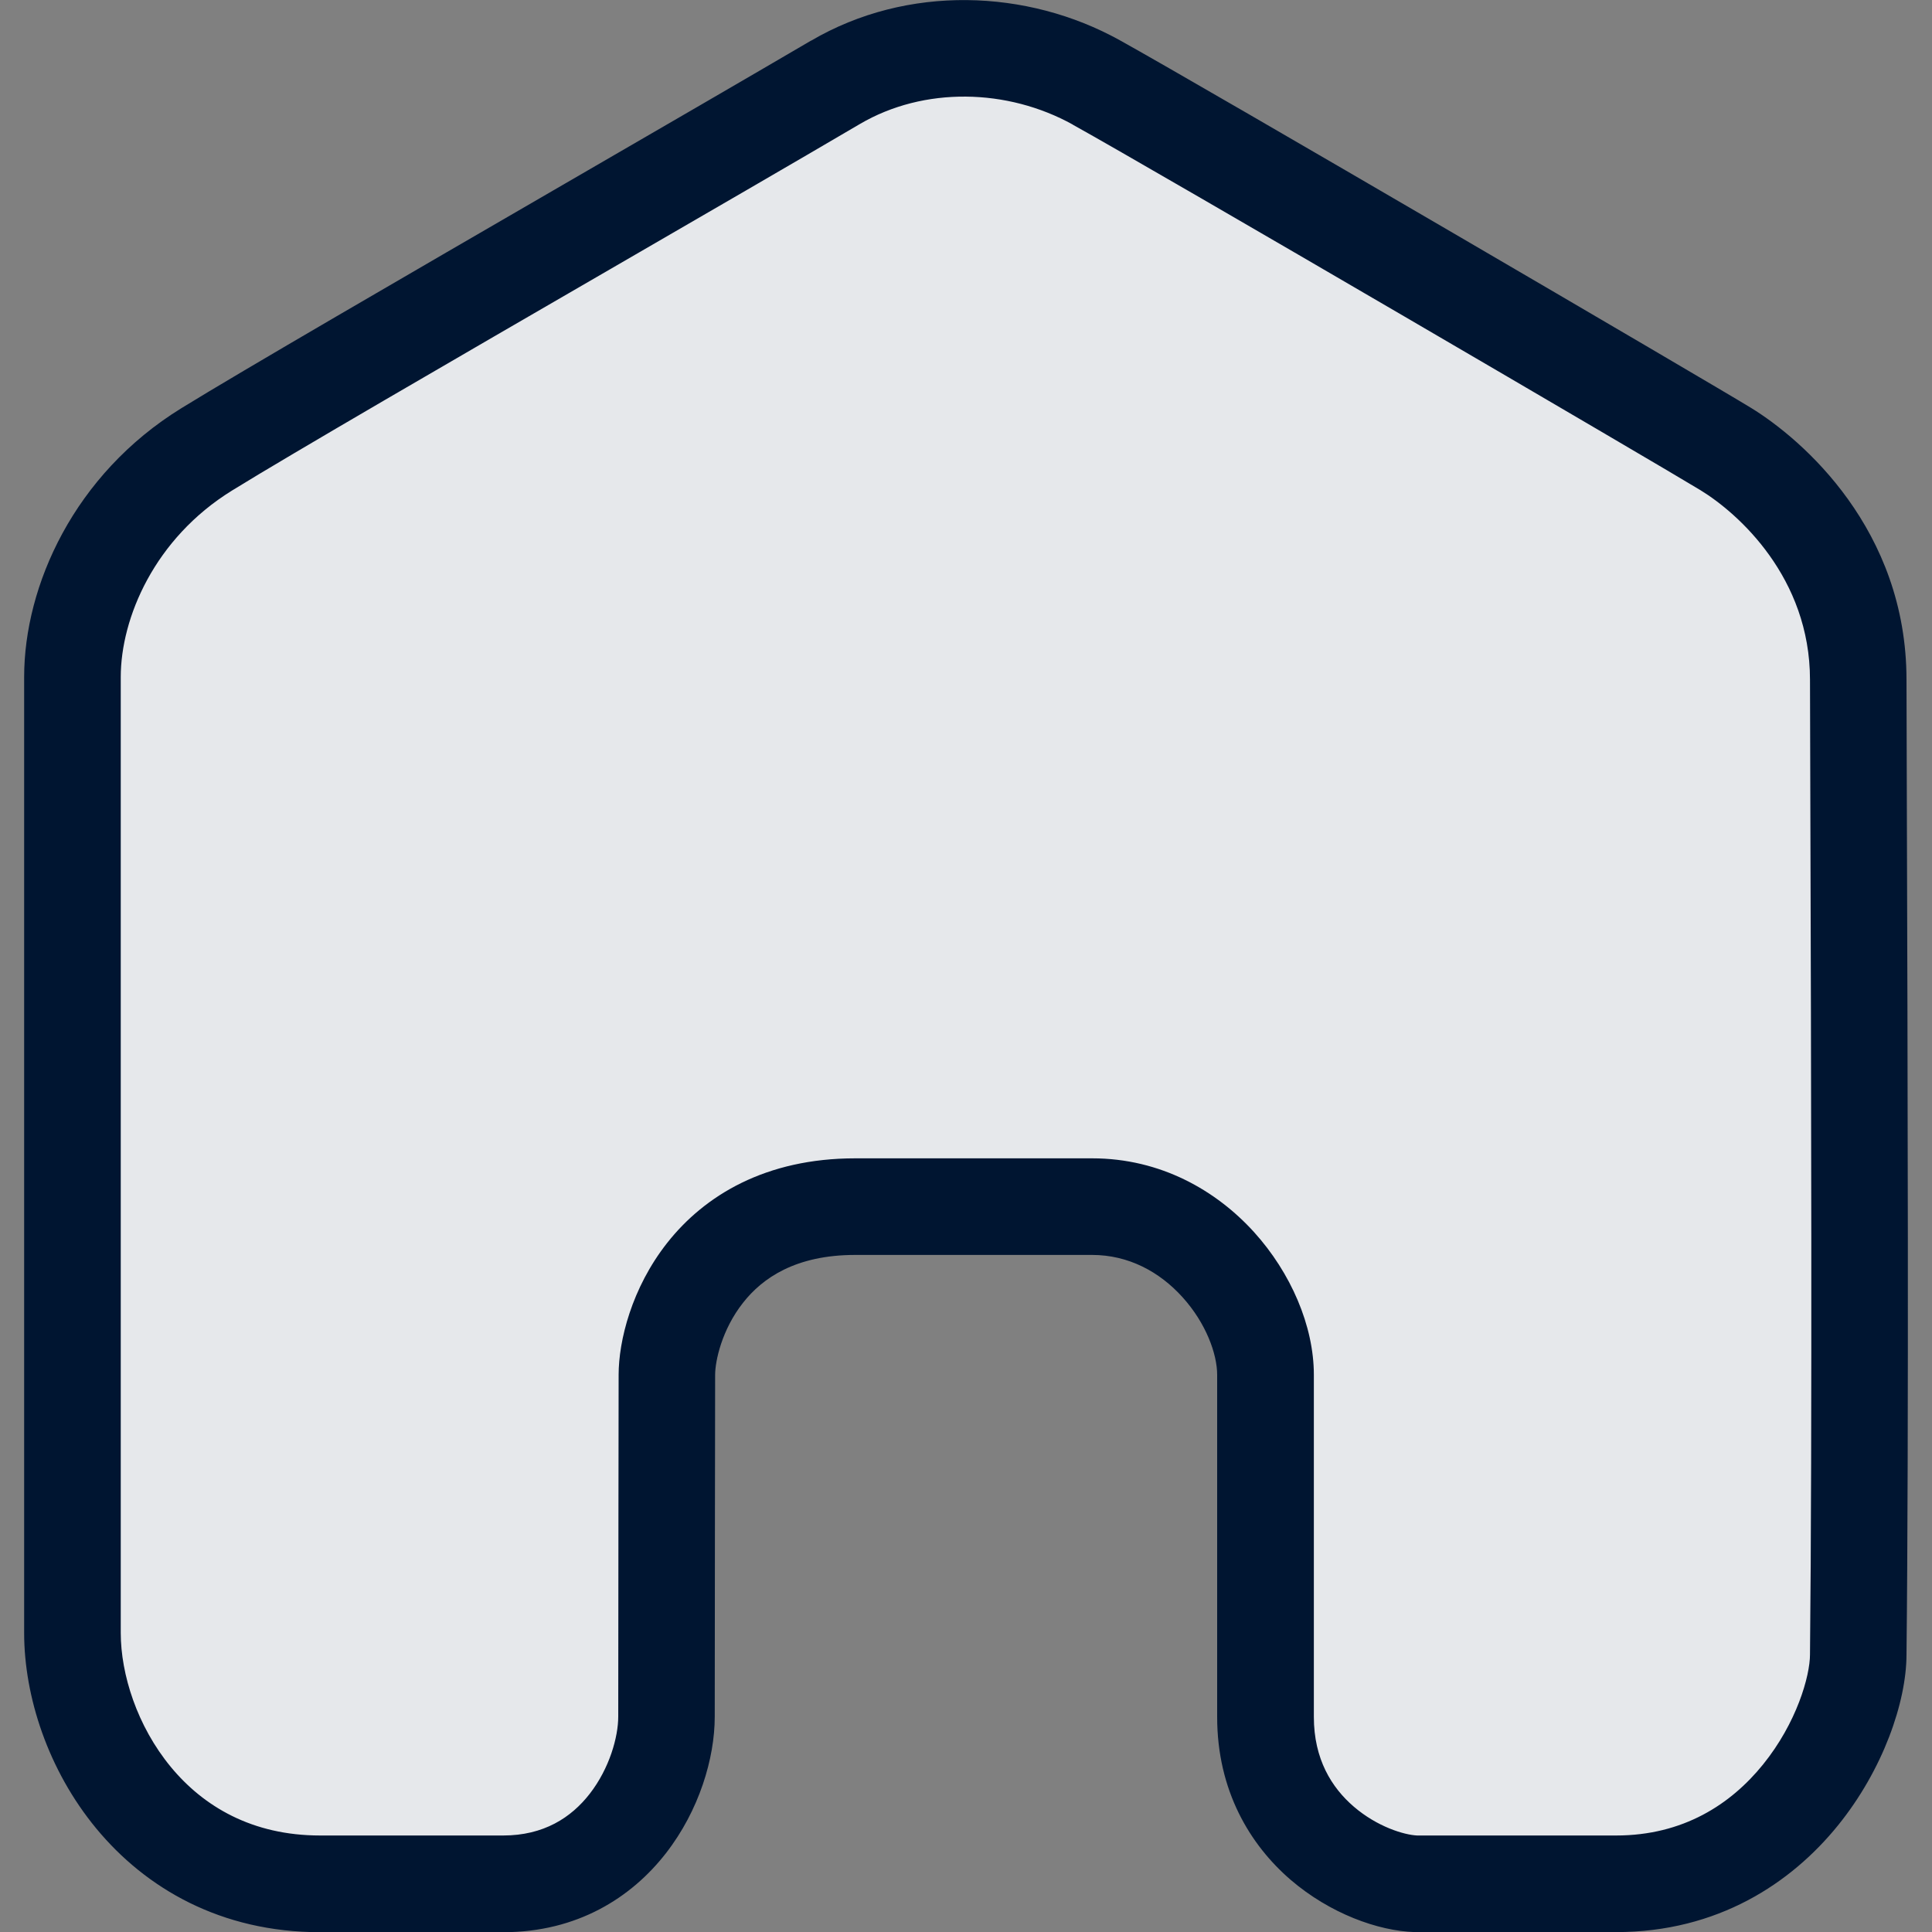 <?xml version="1.0" encoding="UTF-8"?><svg id="Layer_1" xmlns="http://www.w3.org/2000/svg" viewBox="0 0 20 20"><rect x="0" y="0" width="20" height="20" fill="#808080" stroke="none"/><path d="M.75,7.008v9.894c0,1.086.831,2.598,2.564,2.598h1.895c1.188,0,1.691-1.09,1.691-1.731,0-1.12.004-3.248.004-3.538,0-.495.406-1.741,1.95-1.741h2.452c1.089,0,1.795,1.02,1.795,1.741v3.542c0,1.199,1.046,1.711,1.561,1.727h2.068c1.748,0,2.507-1.661,2.507-2.375.032-2.919,0-8.968,0-10.089,0-1.306-.908-2.105-1.371-2.389-.382-.234-5.658-3.319-6.516-3.795-.816-.453-1.87-.487-2.7 0-1.764,1.035-5.529,3.194-6.509,3.799-.956.59-1.389,1.579-1.389,2.356Z" fill="#001531" stroke-width="0"/><path d="M.75,7.008v9.894c0,1.086.831,2.598,2.564,2.598h1.895c1.188,0,1.691-1.09,1.691-1.731,0-1.12.004-3.248.004-3.538,0-.495.406-1.741,1.95-1.741h2.452c1.089,0,1.795,1.02,1.795,1.741v3.542c0,1.199,1.046,1.711,1.561,1.727h2.068c1.748,0,2.507-1.661,2.507-2.375.032-2.919,0-8.968,0-10.089,0-1.306-.908-2.105-1.371-2.389-.382-.234-5.658-3.319-6.516-3.795-.816-.453-1.87-.487-2.7 0-1.764,1.035-5.529,3.194-6.509,3.799-.956.59-1.389,1.579-1.389,2.356Z" fill="rgba(255,255,255,.9)" stroke-width="0"/><path d="M11.106,1.29c-.676-.375-1.541-.396-2.205-.006-.667.392-1.613.94-2.585,1.503-1.616.936-3.306,1.915-3.914,2.291-.802.495-1.152,1.319-1.152,1.931v9.894c0,.429.169.965.518,1.388.338.409.842.71,1.546.71h1.895c.419,0,.704-.185.896-.432.205-.264.295-.589.295-.799,0-.56.001-1.373.002-2.081 0-.231.001-.451.001-.647.001-.406.001-.713.001-.81,0-.351.134-.898.503-1.366.388-.492,1.02-.875,1.947-.875h2.452c.711,0,1.287.335,1.676.764.38.42.619.97.619,1.477v3.542c0,.436.184.731.413.928.243.209.521.293.657.299h2.059c.695,0,1.188-.324,1.52-.734.349-.431.487-.916.487-1.141v-.005c.024-2.247.011-6.35.004-8.63-.002-.678-.004-1.196-.004-1.454,0-1.056-.739-1.721-1.133-1.962-.376-.231-5.646-3.312-6.498-3.784ZM8.395.422c.997-.585,2.24-.536,3.196-.006.865.479,6.147,3.567,6.535,3.806.533.327,1.61,1.259,1.61,2.815,0,.254.002.766.004,1.439.007,2.276.021,6.397-.004,8.653-.001.49-.242,1.19-.709,1.767-.484.598-1.245,1.105-2.298,1.105h-2.068l-.015-0c-.382-.012-.879-.193-1.284-.54-.422-.363-.762-.924-.762-1.687v-3.542c0-.215-.115-.535-.36-.805-.236-.261-.557-.436-.935-.436h-2.452c-.617,0-.961.24-1.161.495-.22.279-.289.603-.289.747,0,.098-0.0.406-.001.812-0.0.196-.001.416-.001.646-.001.708-.002,1.52-.002,2.08,0,.431-.162.972-.505,1.413-.356.458-.917.818-1.685.818h-1.895c-1.029,0-1.806-.455-2.317-1.073-.5-.605-.747-1.367-.747-2.025V7.008c0-.943.516-2.097,1.627-2.782.619-.382,2.34-1.379,3.968-2.323.965-.559,1.898-1.1,2.55-1.482Z" fill="#001531" fill-rule="evenodd" stroke-width="0"/></svg>